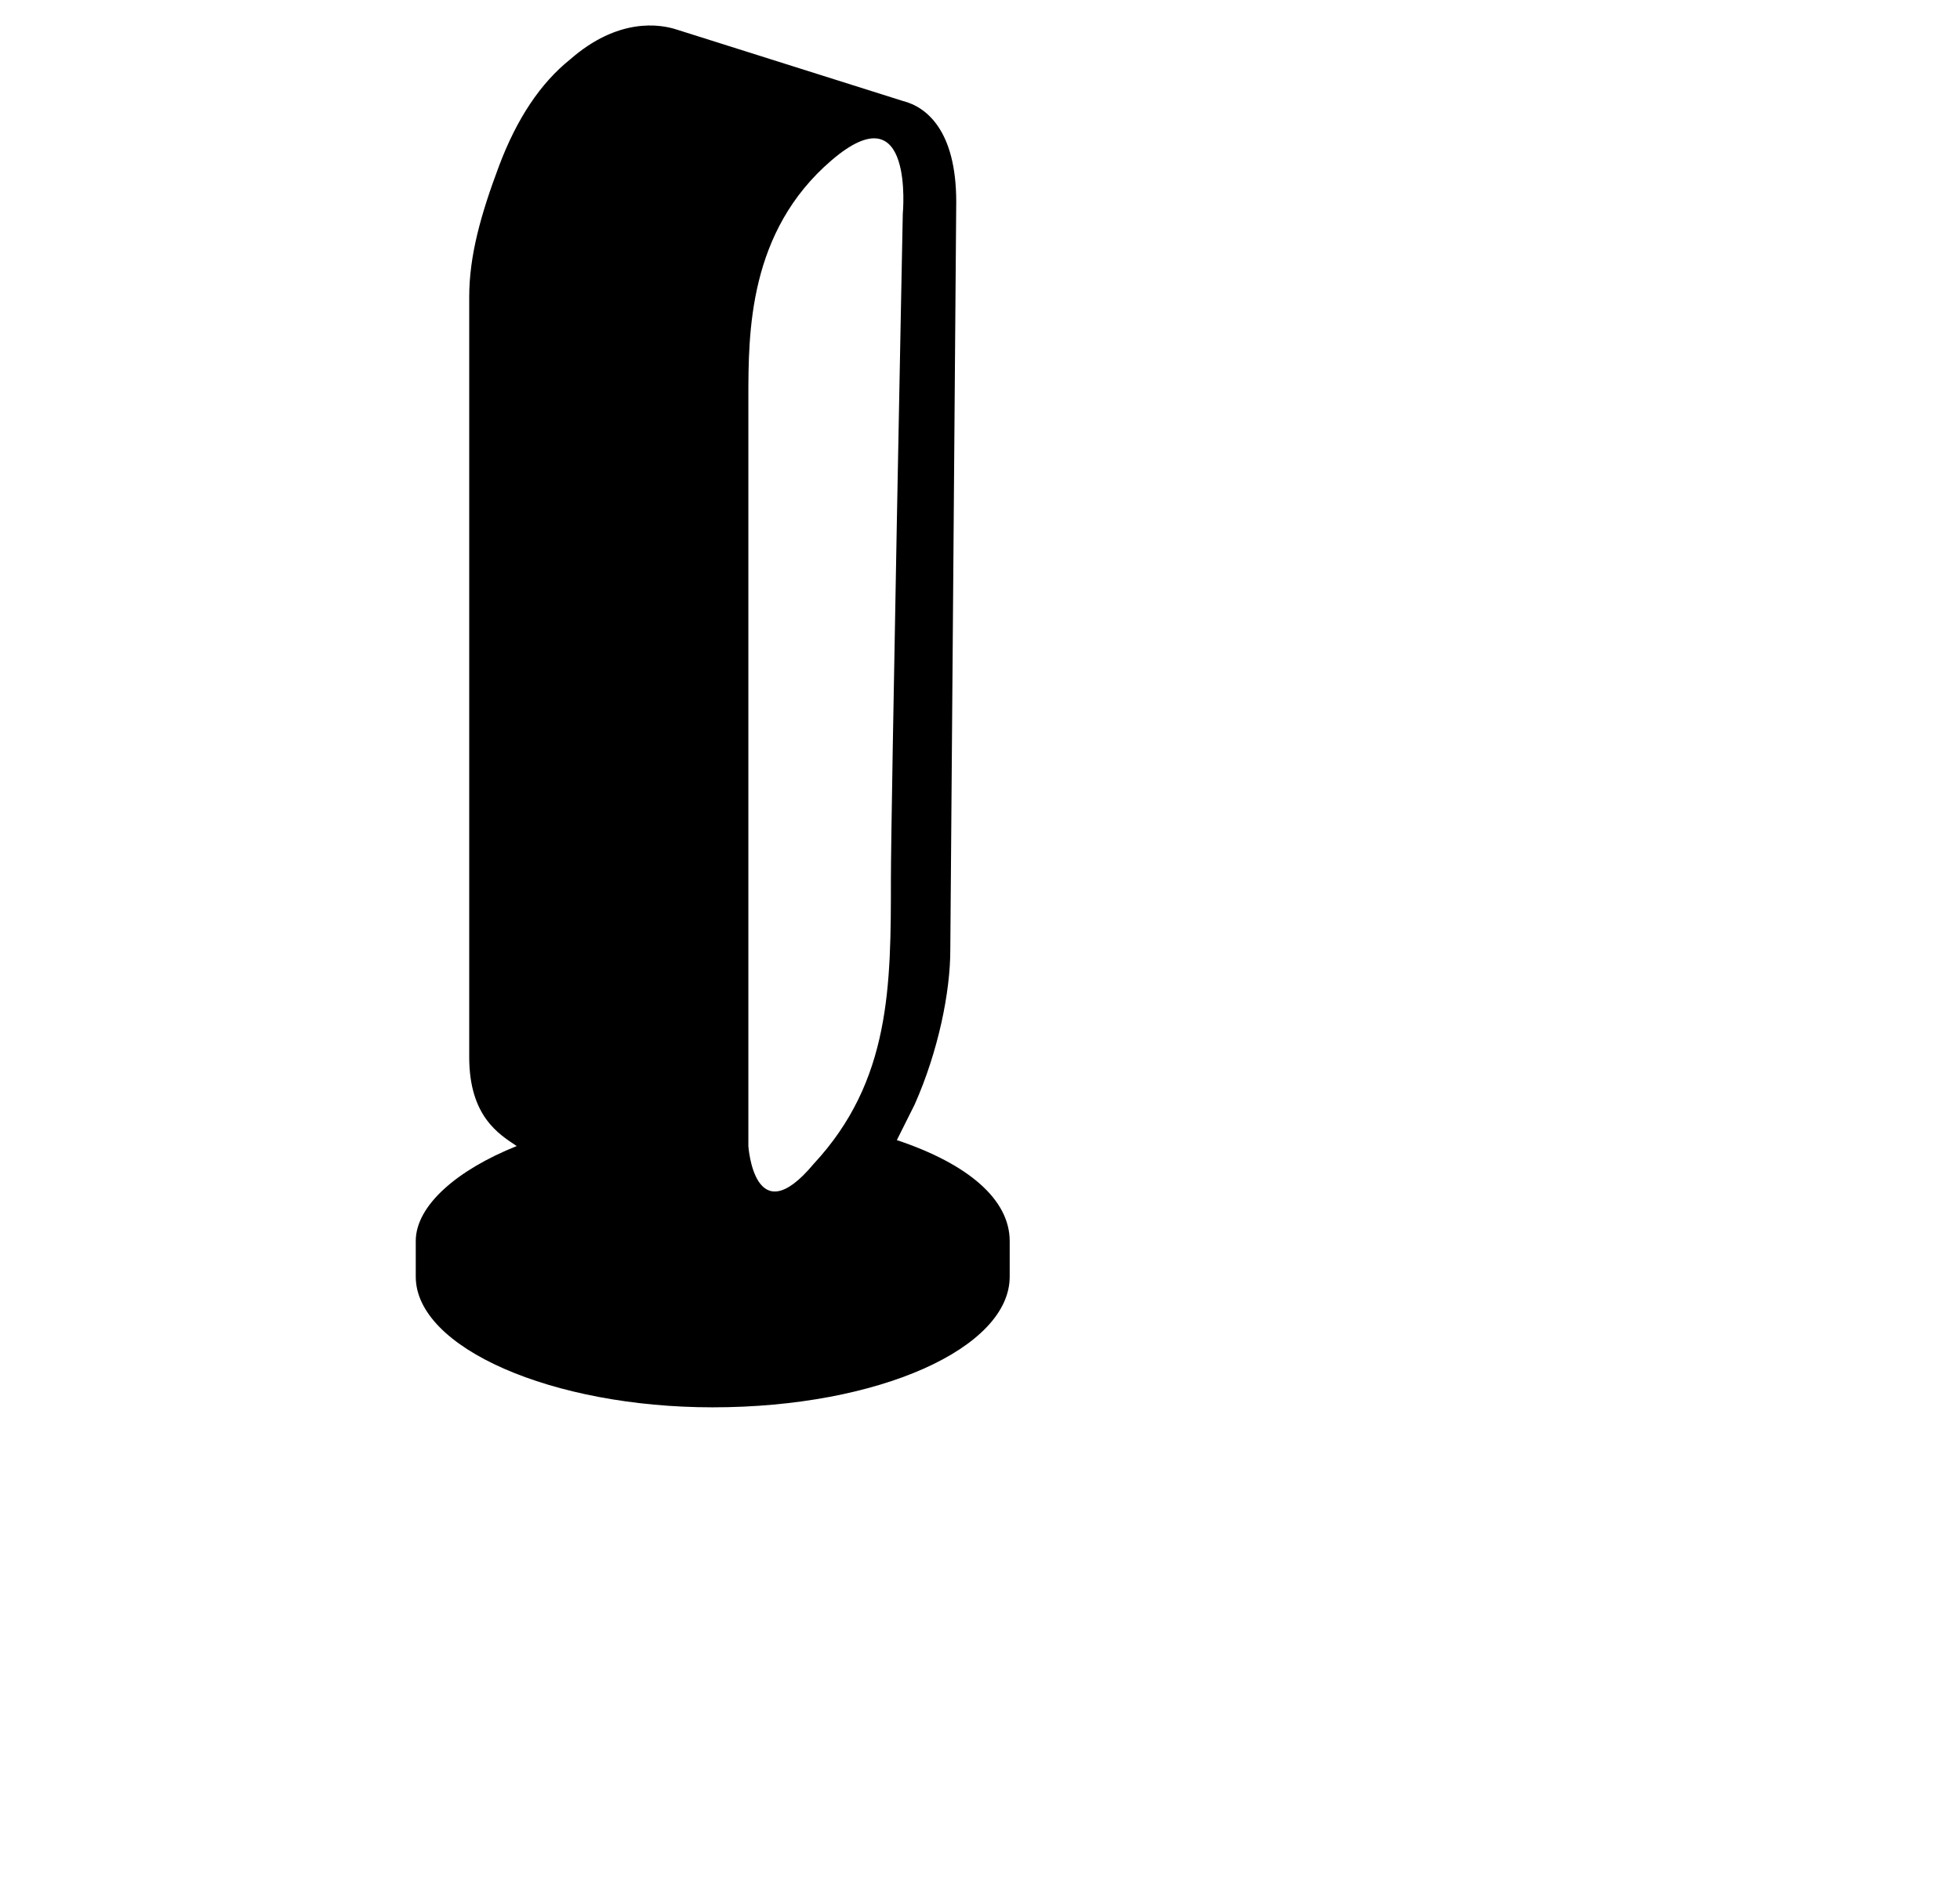 <?xml version="1.0" encoding="UTF-8"?>
<svg width="33px" height="32px" viewBox="0 0 33 32" version="1.1" xmlns="http://www.w3.org/2000/svg" xmlns:xlink="http://www.w3.org/1999/xlink">
    <!-- Generator: Sketch 51.3 (57544) - http://www.bohemiancoding.com/sketch -->
    <style>path{fill:#000}@media (prefers-color-scheme:dark){path{fill:#fff}}</style>
            <path d="M15.1,19.2c0.1-0.2,0.2-0.4,0.3-0.6c0.4-0.9,0.6-1.9,0.6-2.6l0.1-12.6c0-1.2-0.5-1.6-0.9-1.7l0,0l-3.8-1.2 c-0.3-0.1-1-0.2-1.8,0.5C9.1,1.4,8.7,2,8.4,2.8C8.1,3.6,7.9,4.3,7.9,5l0,12.8c0,1,0.5,1.3,0.8,1.5c-1,0.4-1.7,1-1.7,1.6v0.6 c0,1.2,2.3,2.2,5,2.2c2.8,0,5-1,5-2.2v-0.6C17,20.2,16.3,19.6,15.1,19.2z M12.6,6.7c0-1.1,0-2.8,1.4-4s1.2,0.9,1.2,0.9 S15,13.7,15,14.8c0,1.8,0,3.4-1.3,4.8c-1,1.2-1.1-0.3-1.1-0.3S12.6,7.7,12.6,6.7z"/>

</svg>